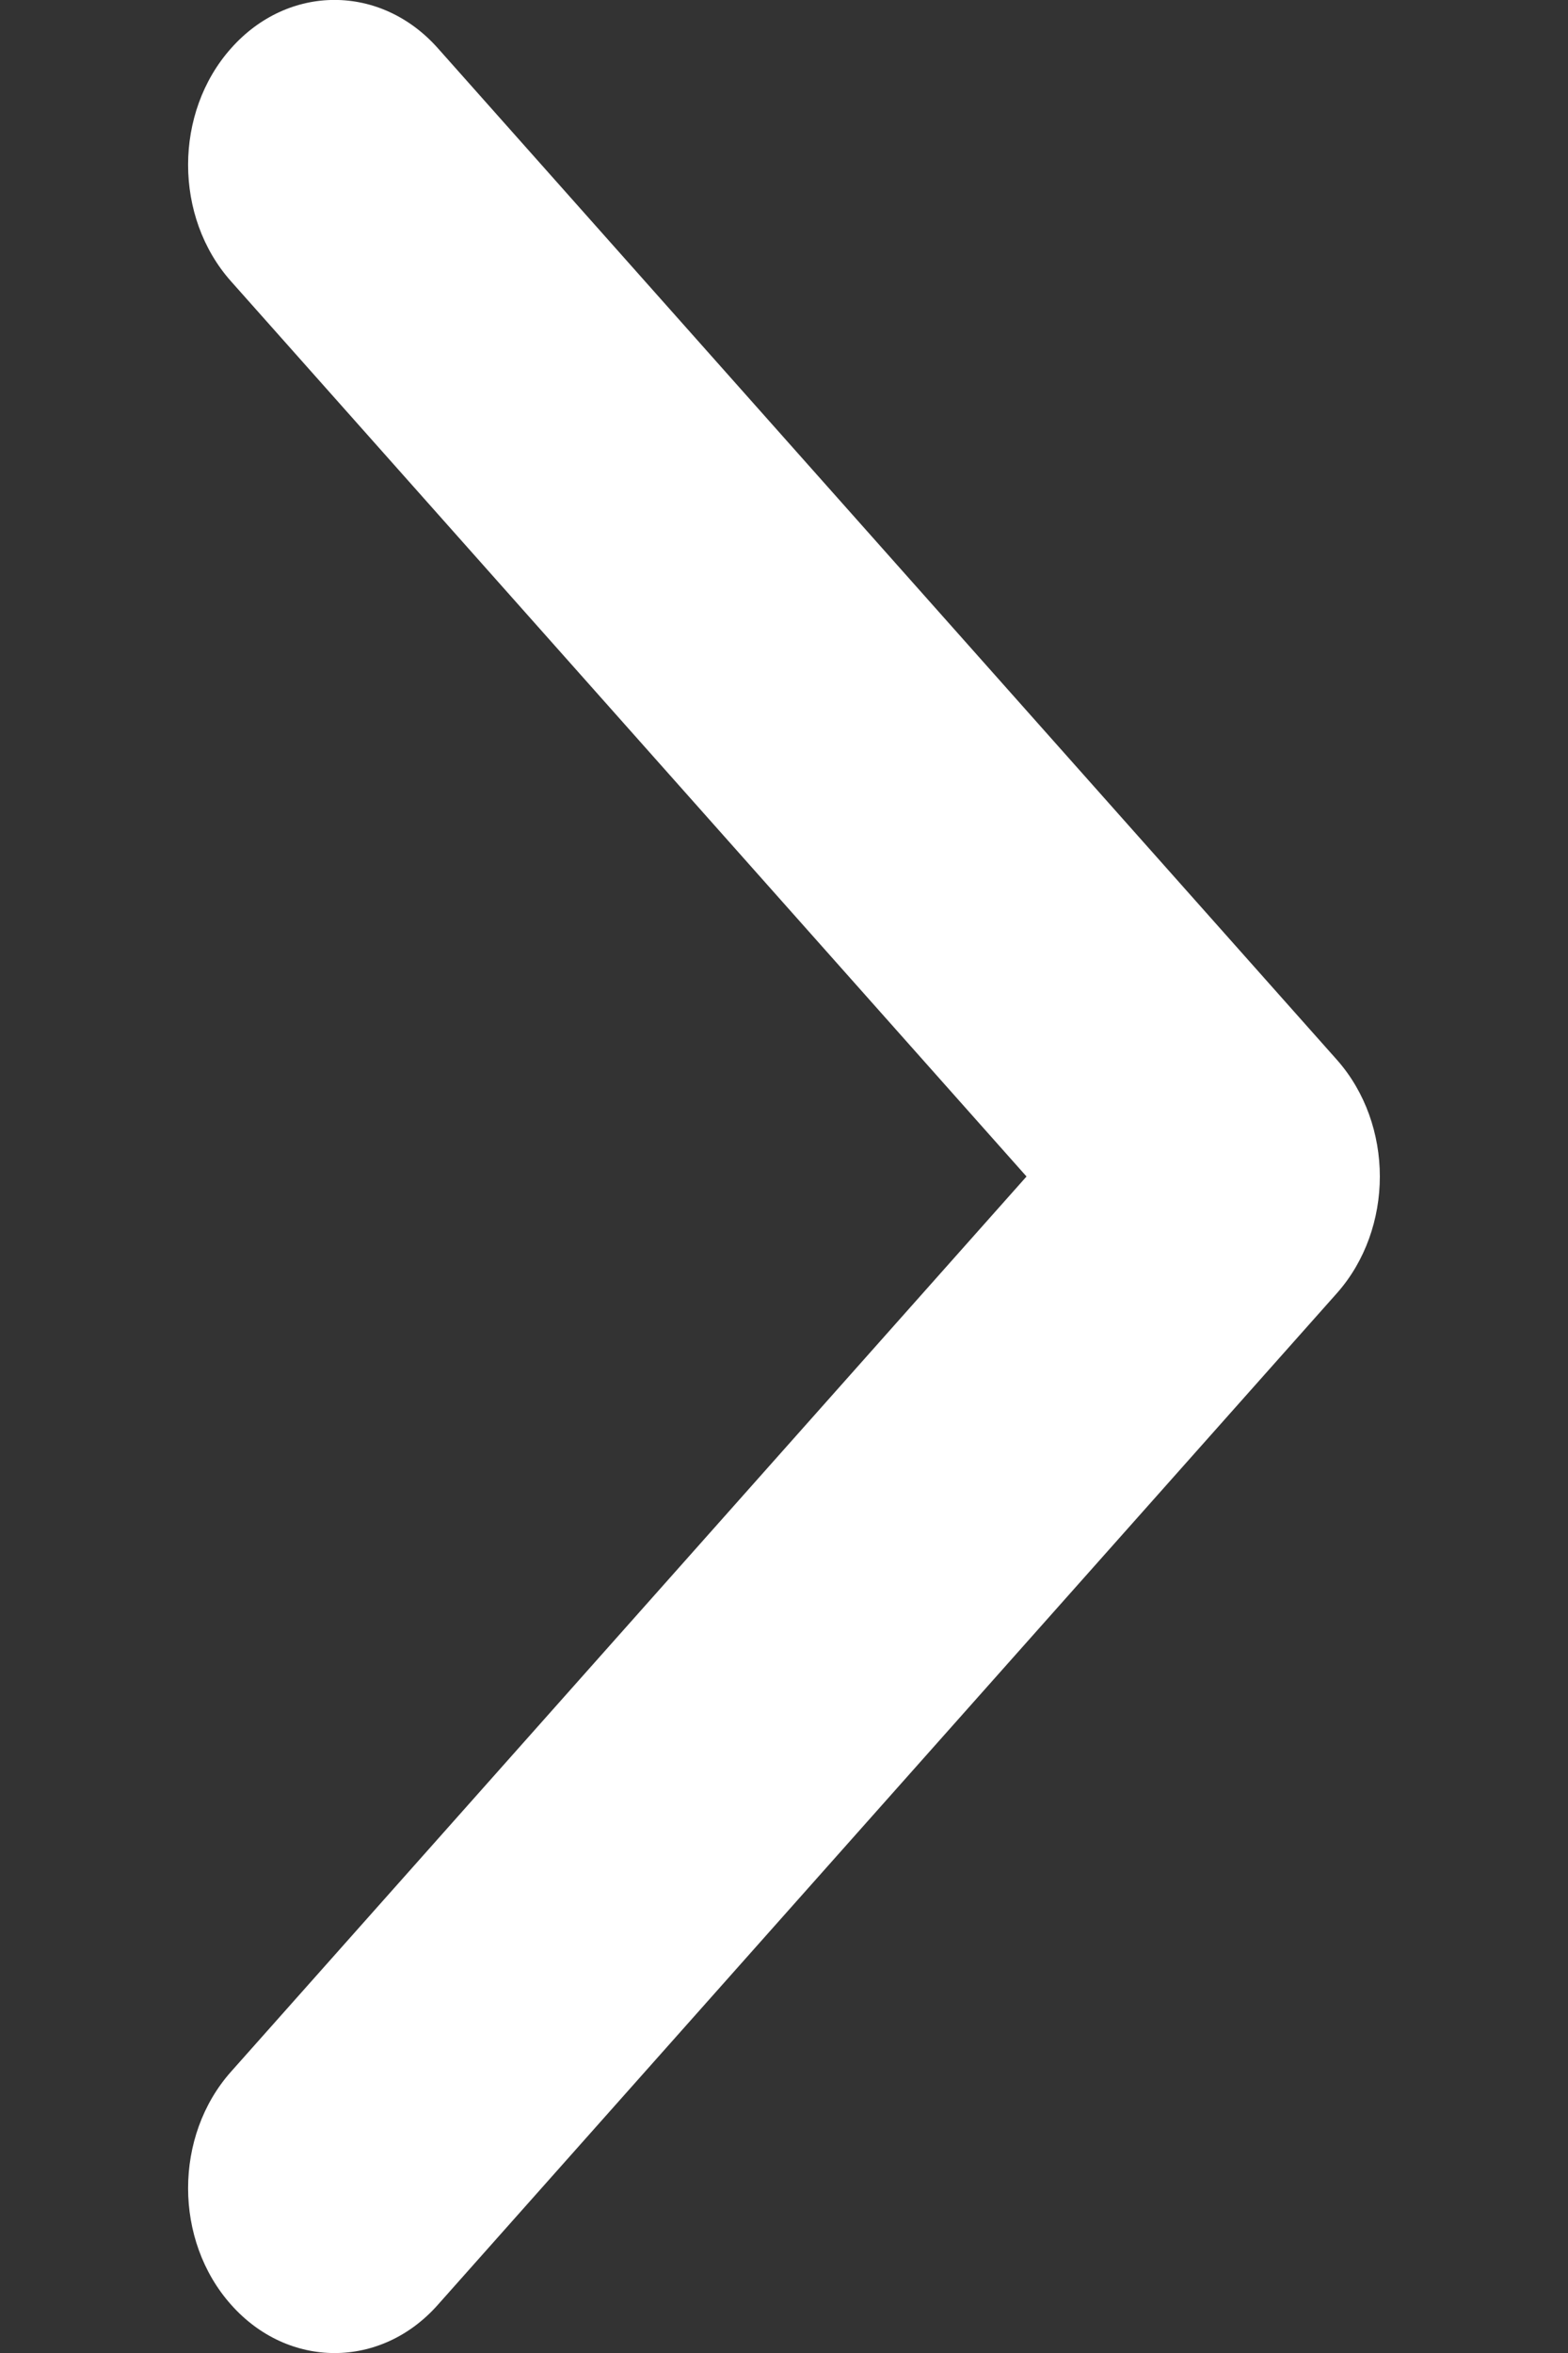 <svg width="6" height="9" viewBox="0 0 6 9" fill="none" xmlns="http://www.w3.org/2000/svg">
<rect x="0" y="0" width="6" height="9" fill="#333333" stroke="none"/>
<path d="M5.28 4.5C5.28 4.339 5.225 4.177 5.116 4.054L1.676 0.185C1.457 -0.062 1.103 -0.062 0.884 0.185C0.665 0.431 0.665 0.83 0.884 1.076L3.928 4.5L0.884 7.924C0.665 8.17 0.665 8.569 0.884 8.815C1.103 9.062 1.458 9.062 1.676 8.815L5.116 4.946C5.225 4.823 5.28 4.661 5.28 4.5Z" fill="white"/>
</svg>
